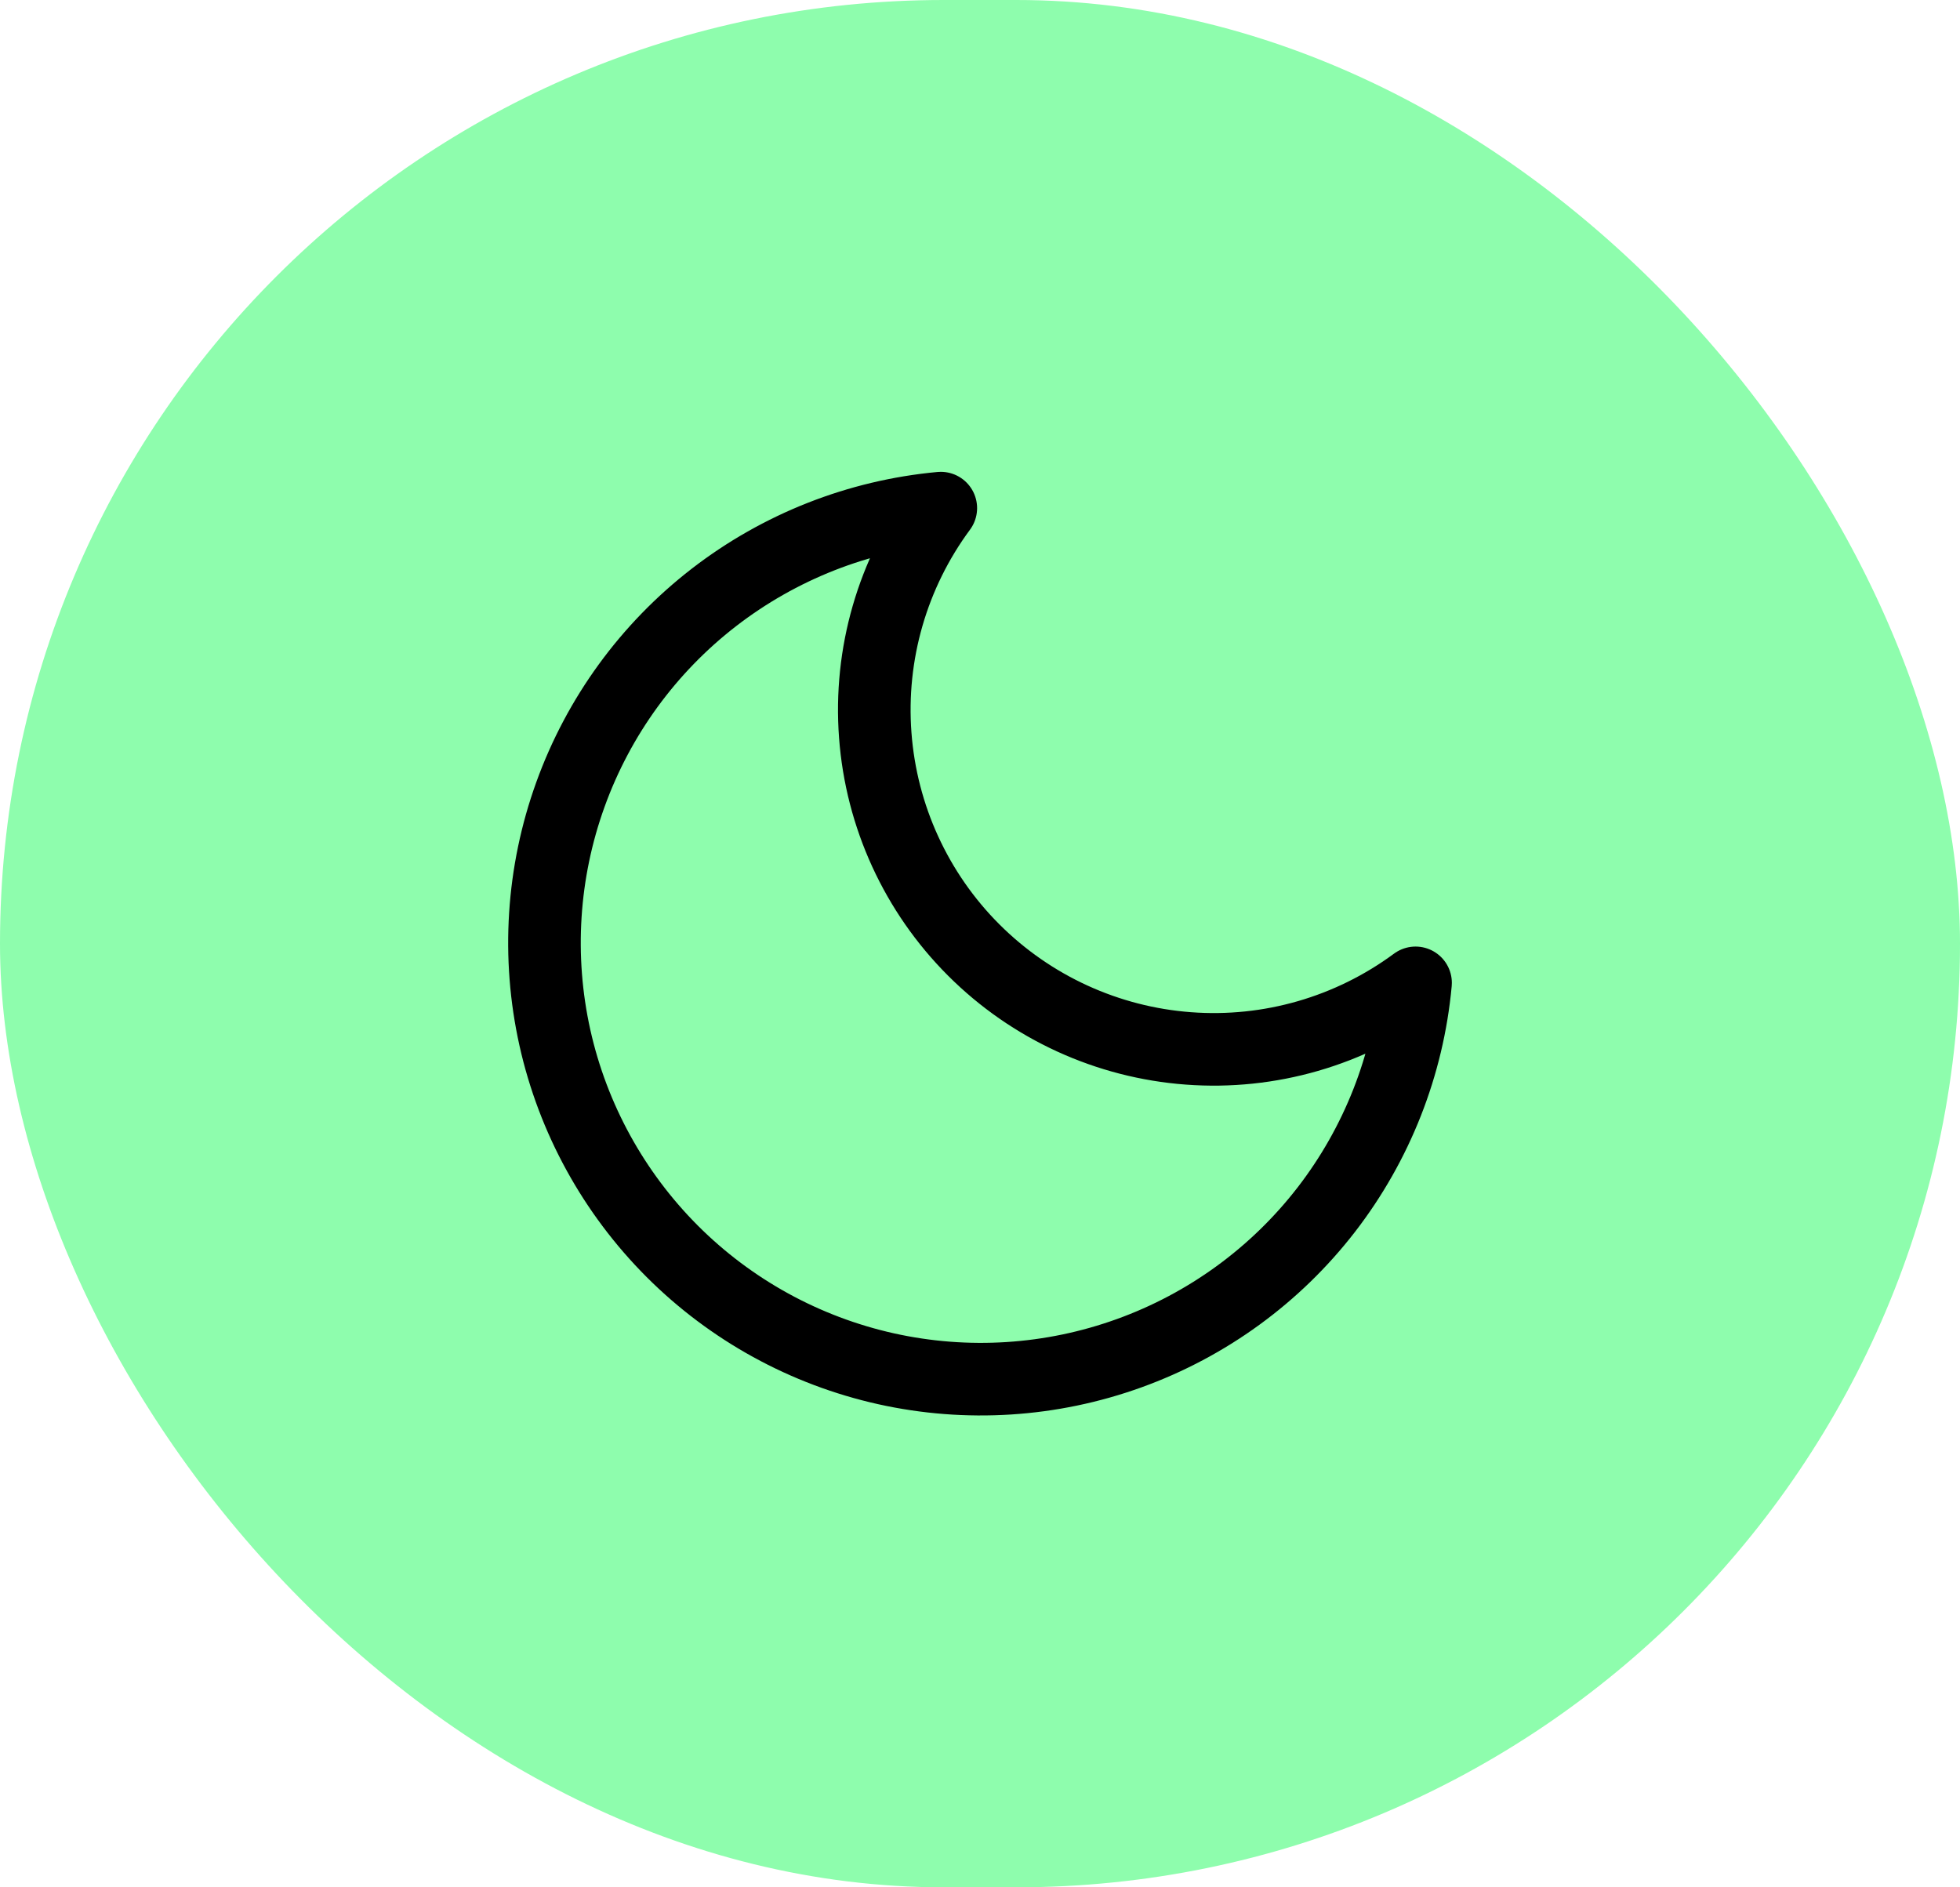 <svg width="27" height="26" viewBox="0 0 27 26" fill="none" xmlns="http://www.w3.org/2000/svg">
<rect width="27" height="26" rx="13" fill="#8EFDAD"/>
<path d="M19.5 13.54C19.395 14.678 18.968 15.761 18.27 16.665C17.571 17.569 16.63 18.254 15.555 18.642C14.481 19.03 13.319 19.104 12.204 18.856C11.089 18.607 10.069 18.047 9.261 17.239C8.454 16.431 7.893 15.411 7.644 14.296C7.396 13.181 7.47 12.019 7.858 10.945C8.246 9.87 8.931 8.929 9.835 8.23C10.739 7.532 11.822 7.105 12.96 7C12.294 7.901 11.973 9.011 12.057 10.128C12.14 11.245 12.621 12.295 13.413 13.087C14.205 13.879 15.255 14.36 16.372 14.443C17.489 14.527 18.599 14.206 19.5 13.54Z" stroke="black" stroke-linecap="round" stroke-linejoin="round"/>
</svg>
